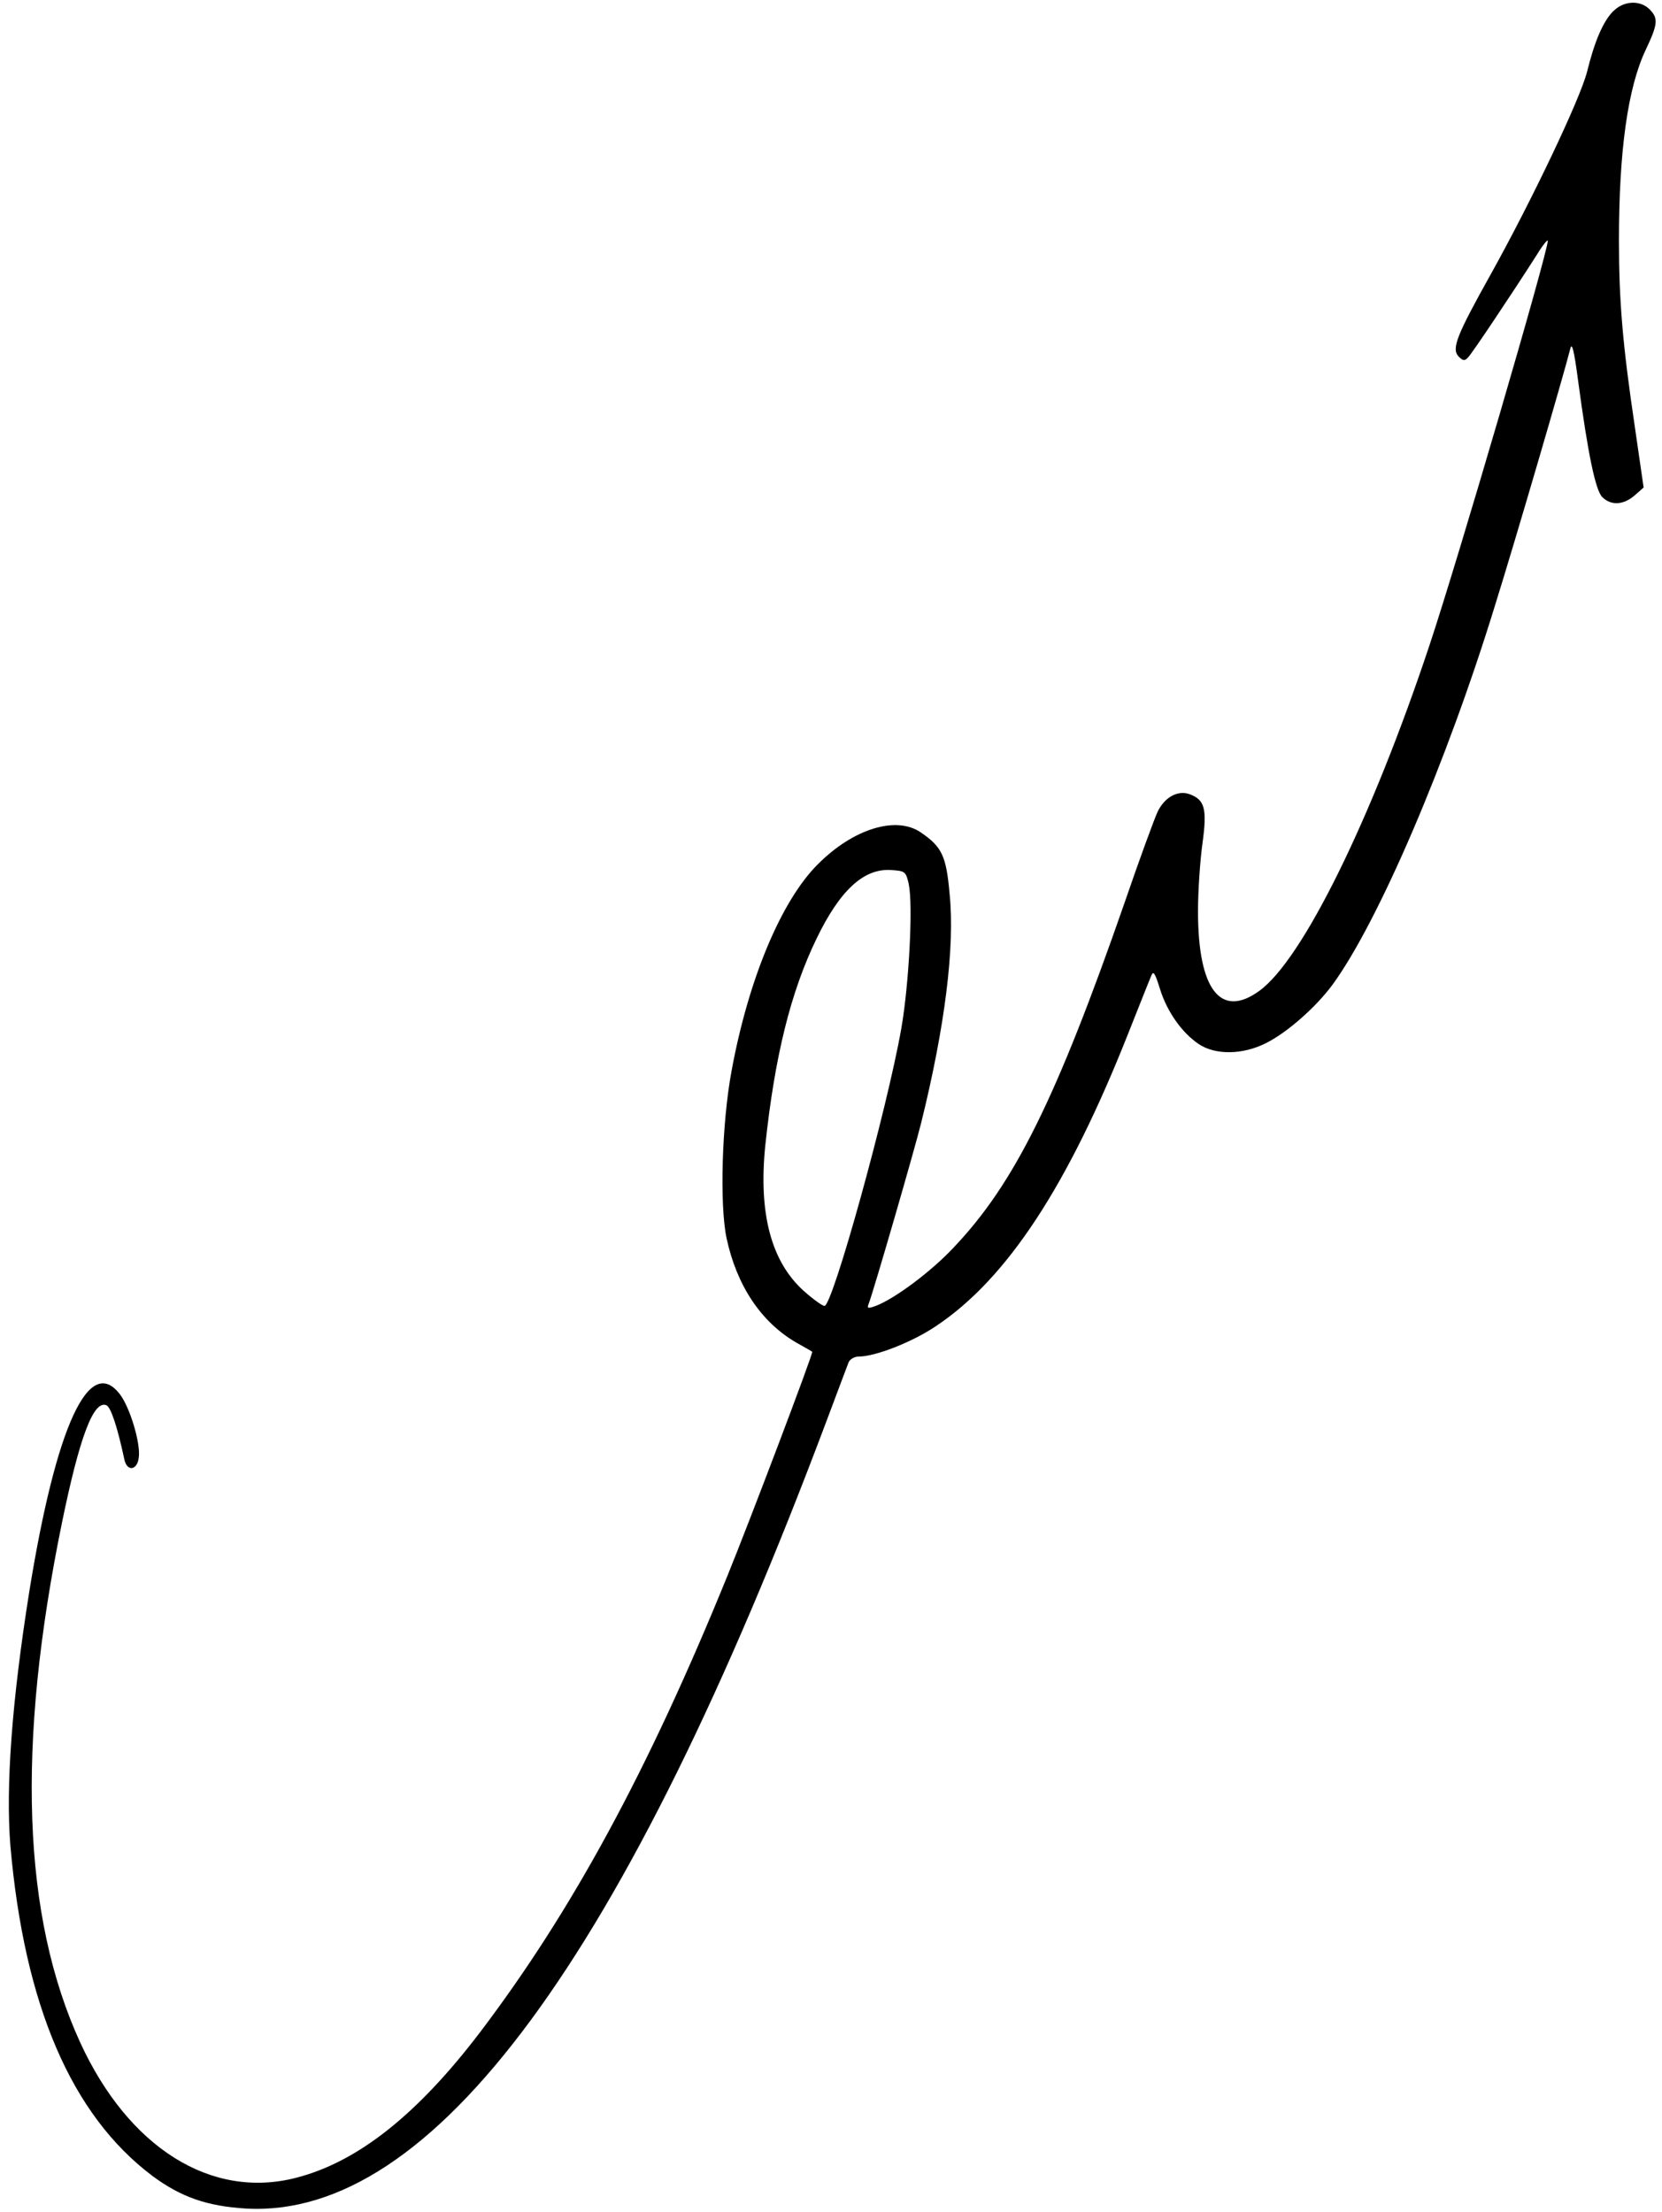 <svg width="160" height="213" viewBox="0 0 160 213" fill="none" xmlns="http://www.w3.org/2000/svg">
<path fill-rule="evenodd" clip-rule="evenodd" d="M155.317 1.063C154.337 2.044 153.518 3.937 152.78 6.931C152.122 9.509 147.53 19.19 143.528 26.387C140.199 32.349 139.715 33.584 140.427 34.336C140.856 34.765 141.018 34.765 141.34 34.403C141.729 34.013 145.583 28.24 147.959 24.52C148.51 23.607 149.007 23.017 149.007 23.178C149.007 24.292 140.4 53.778 137.594 62.197C132.021 78.913 125.402 92.408 121.226 95.415C117.507 98.114 115.331 95.281 115.331 87.762C115.331 85.775 115.533 82.834 115.761 81.21C116.218 77.88 115.989 77.034 114.553 76.483C113.411 76.053 112.136 76.738 111.451 78.148C111.156 78.766 109.692 82.74 108.255 86.943C101.703 105.781 97.661 113.958 91.834 120.094C89.645 122.444 86.168 125.022 84.342 125.734C83.522 126.029 83.455 125.989 83.63 125.532C84.087 124.364 88.034 110.736 88.678 108.131C90.961 98.906 91.941 91.186 91.418 86.07C91.095 82.391 90.666 81.545 88.678 80.176C86.302 78.511 82.153 79.786 78.743 83.21C75.225 86.701 72.056 94.261 70.431 103.096C69.491 108.117 69.263 115.999 69.948 119.235C70.928 123.8 73.278 127.318 76.661 129.278C77.48 129.735 78.165 130.124 78.192 130.165C78.326 130.232 72.23 146.331 70.015 151.769C62.361 170.58 55.057 184.007 46.222 195.675C40.193 203.597 34.46 208.162 28.525 209.693C20.348 211.815 12.386 206.82 7.726 196.682C2.154 184.531 1.563 168.096 5.967 146.613C7.659 138.369 9.002 134.81 10.237 135.307C10.667 135.468 11.311 137.429 11.969 140.517C12.224 141.752 13.245 141.591 13.366 140.289C13.527 138.919 12.52 135.562 11.566 134.287C8.599 130.339 5.403 137.281 2.825 153.219C1.134 163.84 0.543 172.03 0.999 177.723C2.342 193.07 6.867 203.637 14.655 209.505C17.421 211.559 19.932 212.432 23.678 212.66C41.67 213.668 60.146 188.599 79.575 136.811C80.622 134.045 81.562 131.494 81.696 131.172C81.831 130.876 82.247 130.621 82.677 130.621C84.275 130.621 87.833 129.225 90.102 127.694C96.95 123.129 102.817 114.173 108.618 99.497C109.692 96.798 110.672 94.314 110.833 93.952C111.035 93.428 111.196 93.697 111.679 95.254C112.364 97.443 113.801 99.457 115.399 100.531C116.996 101.605 119.642 101.578 121.884 100.437C123.911 99.43 126.677 96.986 128.275 94.825C132.679 88.796 139.259 73.476 143.918 58.316C145.878 52.059 150.605 35.853 151.155 33.637C151.316 32.886 151.518 33.57 151.934 36.739C152.874 43.748 153.599 47.199 154.243 47.857C155.089 48.703 156.271 48.636 157.345 47.722L158.231 46.944L157.385 41.103C156.217 33.248 155.855 29.005 155.855 23.178C155.855 14.544 156.7 8.448 158.433 4.796C159.601 2.326 159.668 1.762 158.795 0.889C157.922 0.016 156.351 0.043 155.344 1.05L155.317 1.063ZM87.484 85.157C87.913 87.117 87.51 94.771 86.772 99.014C85.376 106.936 80.152 125.747 79.374 125.747C79.172 125.747 78.259 125.089 77.386 124.31C74.231 121.477 73.022 116.845 73.667 110.36C74.58 101.726 76.111 95.523 78.622 90.353C80.864 85.721 83.147 83.613 85.765 83.774C87.161 83.868 87.202 83.908 87.497 85.171L87.484 85.157Z" fill="currentColor"/>
</svg>
